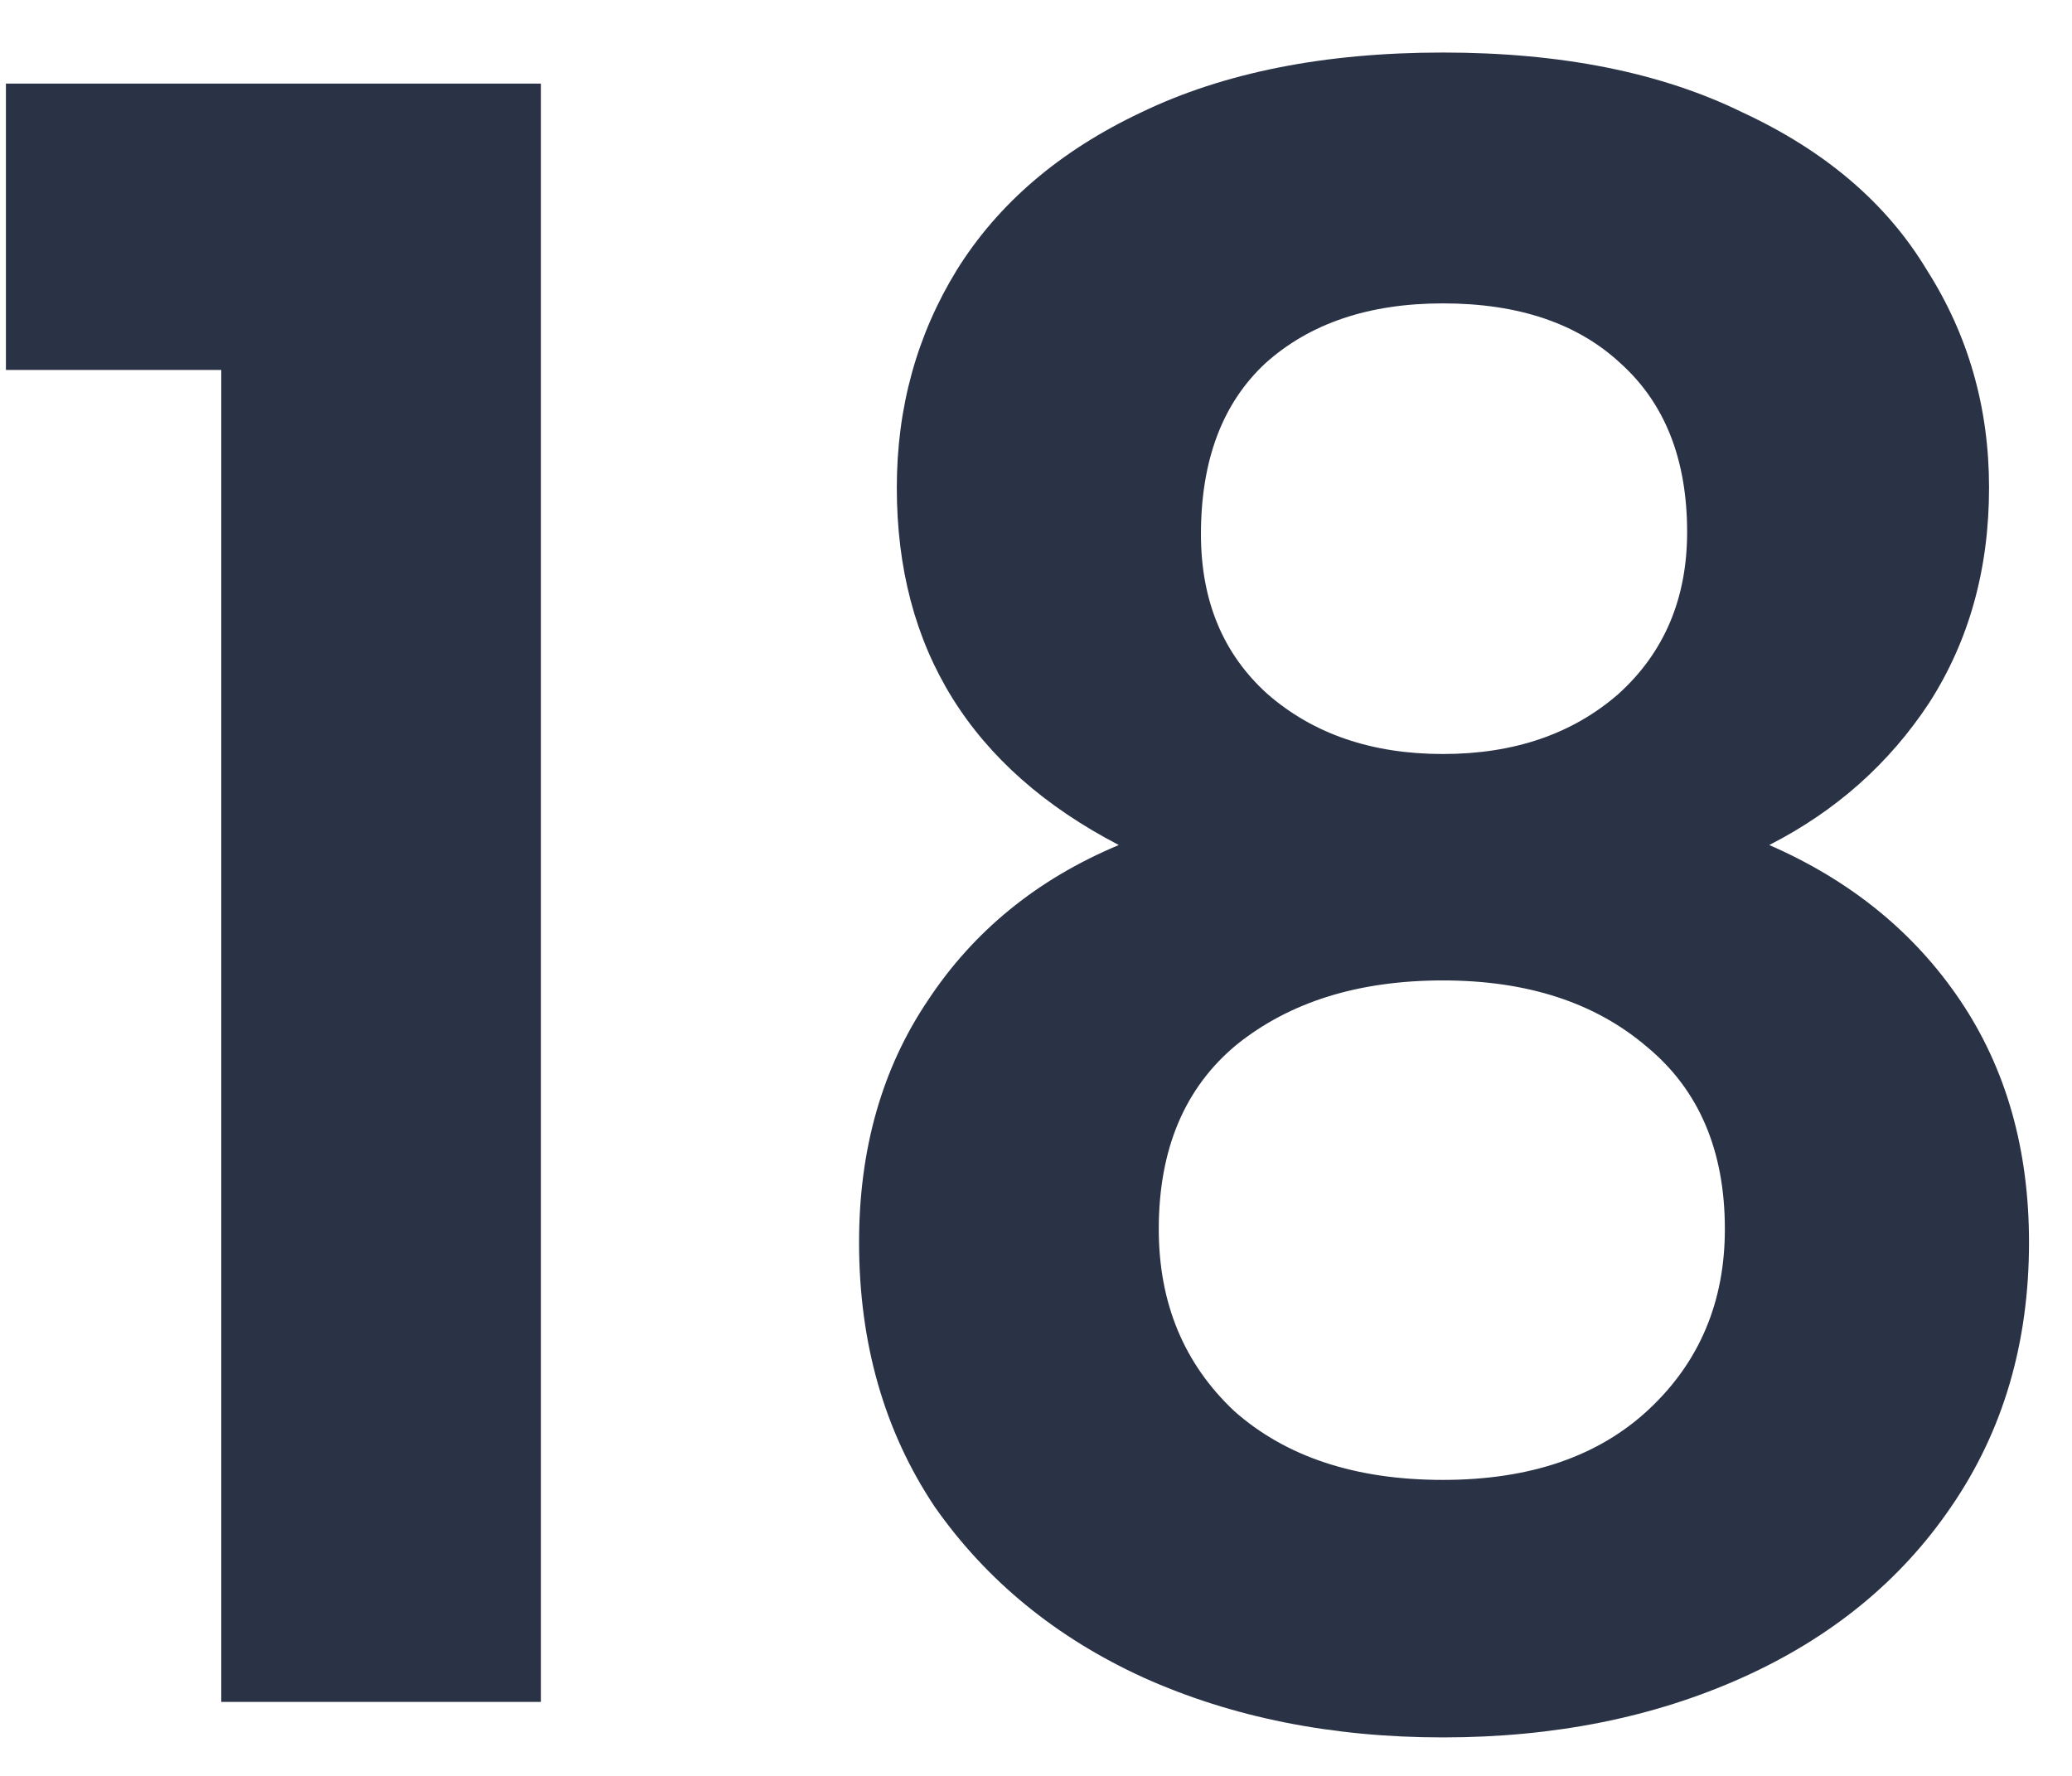 <svg width="28" height="24" viewBox="0 0 28 24" fill="none" xmlns="http://www.w3.org/2000/svg">
<path d="M0.08 5V1.13H7.31V23H2.99V5H0.08ZM15.119 11.42C13.119 10.38 12.119 8.77 12.119 6.59C12.119 5.51 12.389 4.53 12.929 3.65C13.489 2.75 14.319 2.04 15.419 1.52C16.539 0.98 17.899 0.71 19.499 0.71C21.099 0.71 22.449 0.98 23.549 1.52C24.669 2.04 25.499 2.75 26.039 3.65C26.599 4.53 26.879 5.51 26.879 6.59C26.879 7.69 26.609 8.66 26.069 9.5C25.529 10.32 24.809 10.96 23.909 11.42C25.009 11.9 25.869 12.6 26.489 13.52C27.109 14.44 27.419 15.53 27.419 16.79C27.419 18.15 27.069 19.34 26.369 20.36C25.689 21.36 24.749 22.13 23.549 22.67C22.349 23.21 20.999 23.48 19.499 23.48C17.999 23.48 16.649 23.21 15.449 22.67C14.269 22.13 13.329 21.36 12.629 20.36C11.949 19.34 11.609 18.15 11.609 16.79C11.609 15.53 11.919 14.44 12.539 13.52C13.159 12.58 14.019 11.88 15.119 11.42ZM22.799 7.19C22.799 6.21 22.499 5.45 21.899 4.91C21.319 4.37 20.519 4.1 19.499 4.1C18.499 4.1 17.699 4.37 17.099 4.91C16.519 5.45 16.229 6.22 16.229 7.22C16.229 8.12 16.529 8.84 17.129 9.38C17.749 9.92 18.539 10.19 19.499 10.19C20.459 10.19 21.249 9.92 21.869 9.38C22.489 8.82 22.799 8.09 22.799 7.19ZM19.499 13.25C18.359 13.25 17.429 13.54 16.709 14.12C16.009 14.7 15.659 15.53 15.659 16.61C15.659 17.61 15.999 18.43 16.679 19.07C17.379 19.69 18.319 20 19.499 20C20.679 20 21.609 19.68 22.289 19.04C22.969 18.4 23.309 17.59 23.309 16.61C23.309 15.55 22.959 14.73 22.259 14.15C21.559 13.55 20.639 13.25 19.499 13.25Z" fill="#2A3246"/>
</svg>
